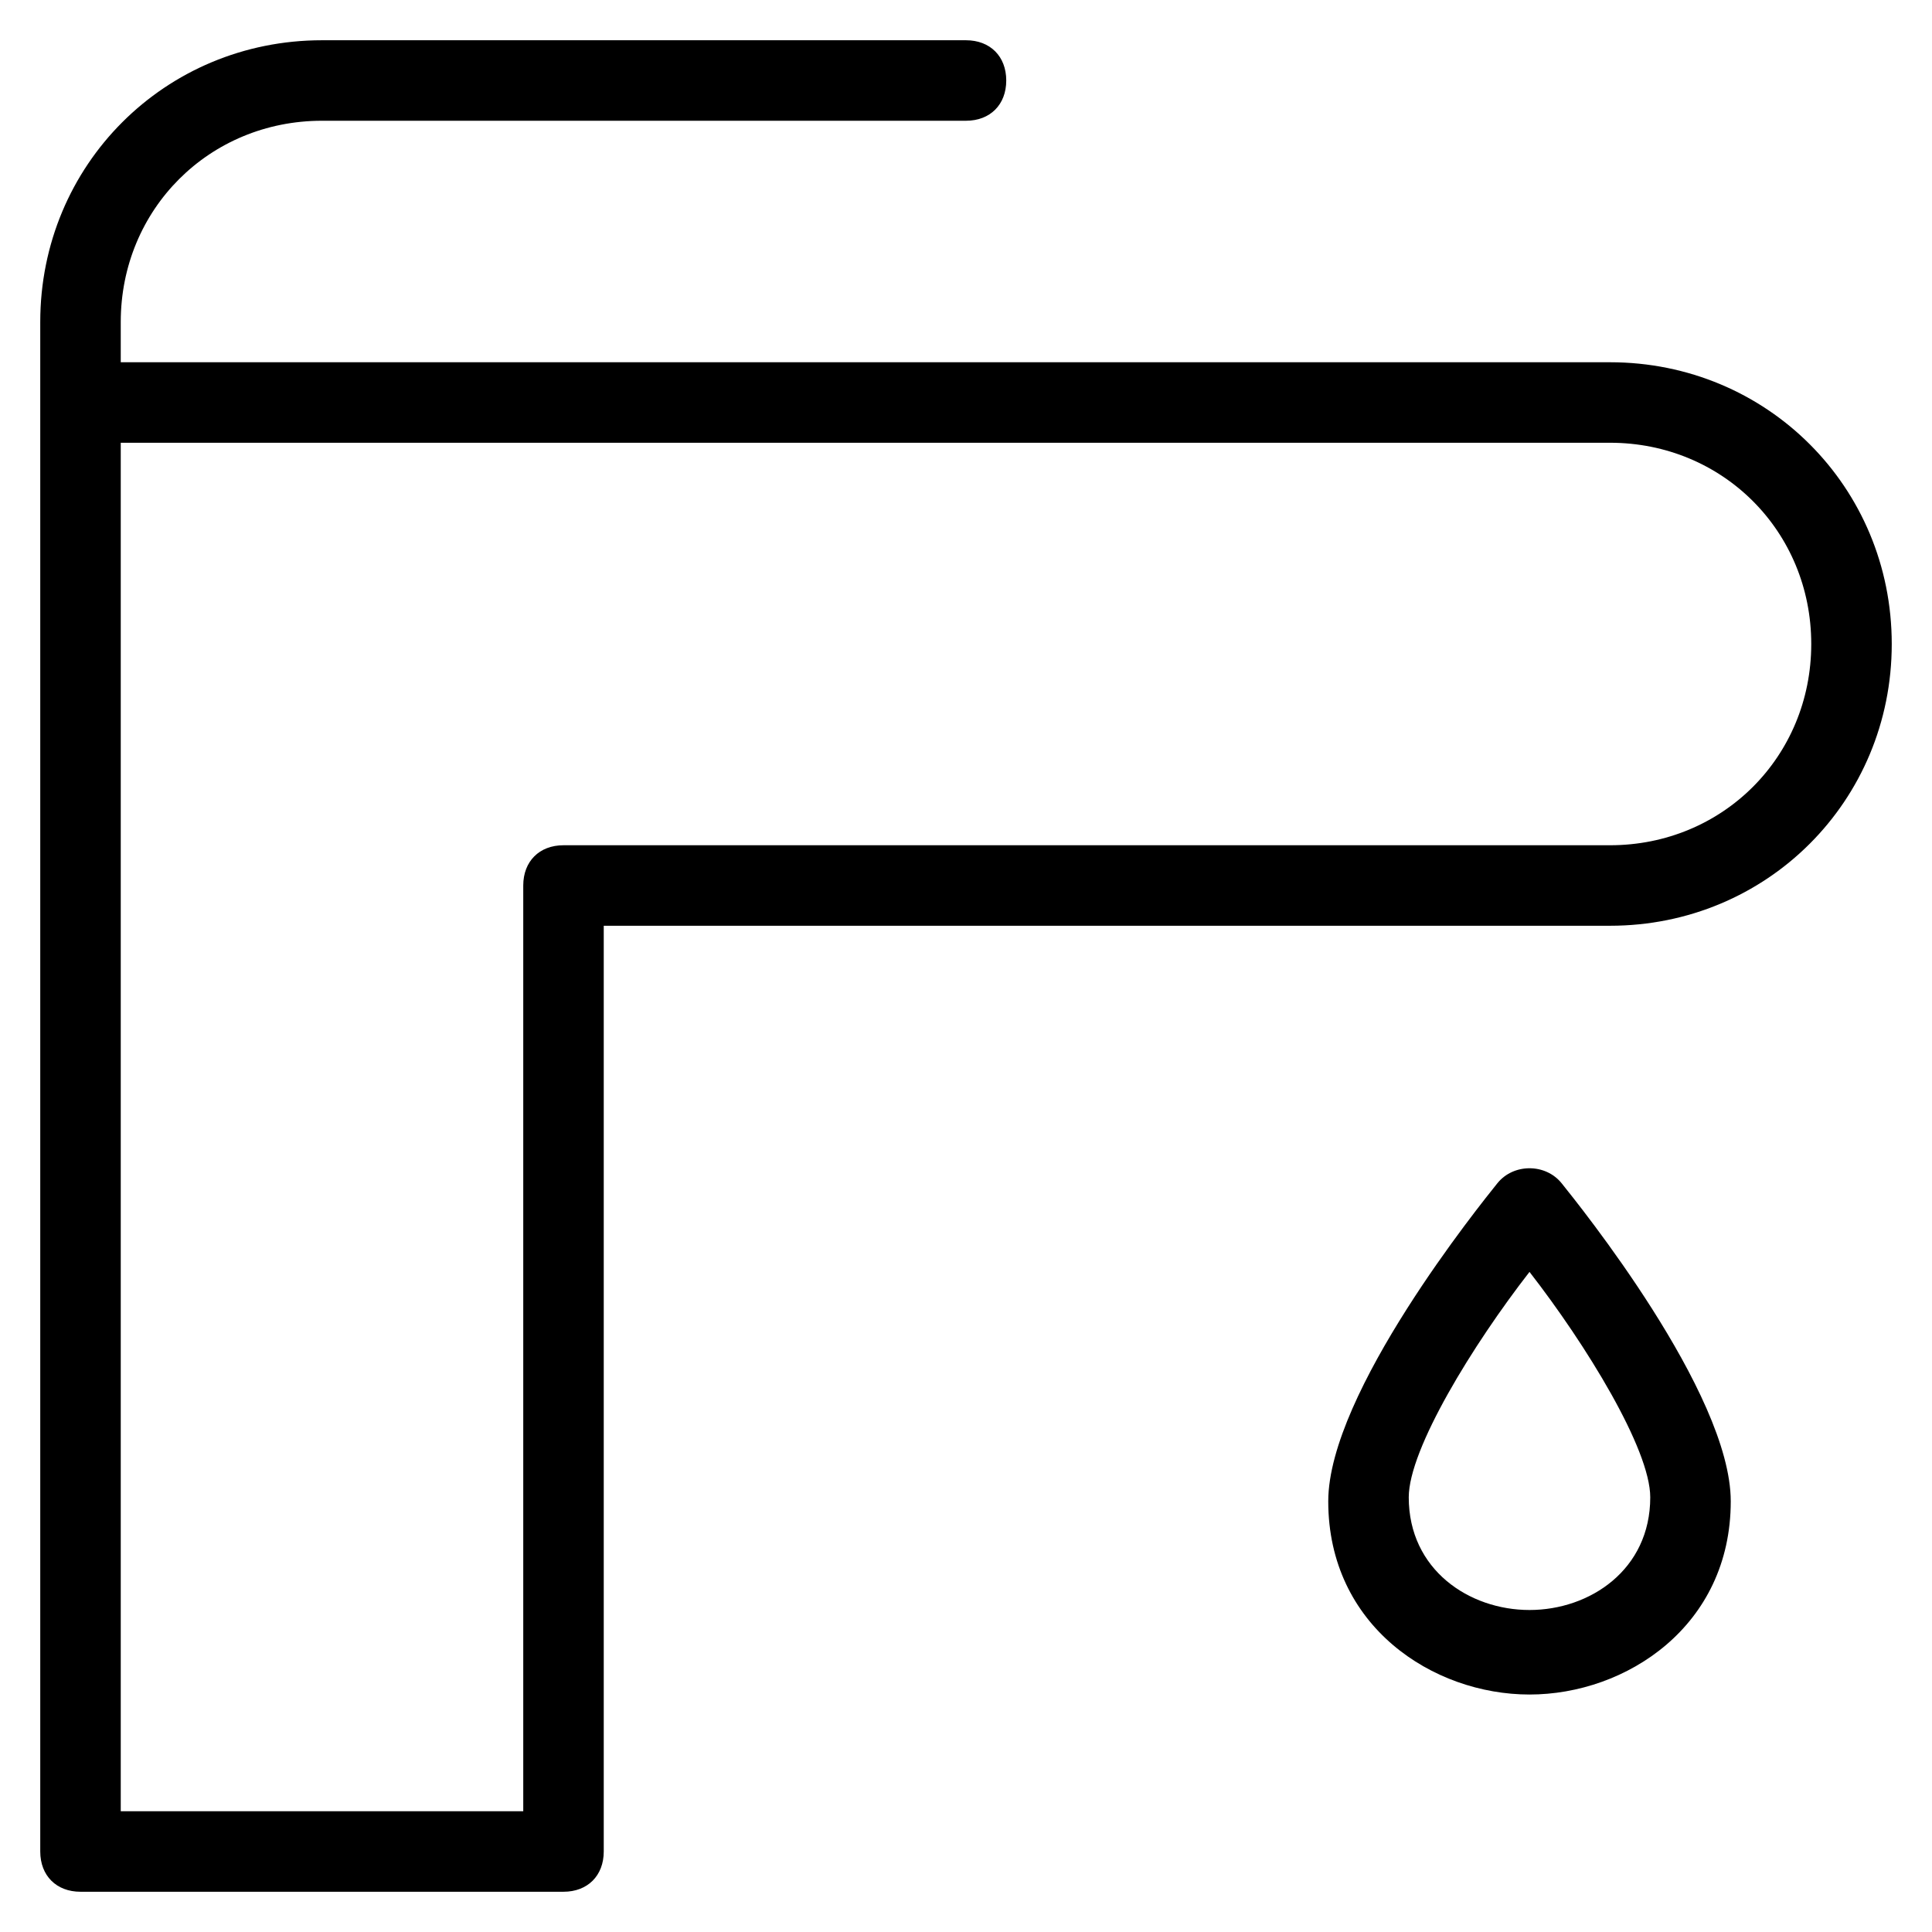 <?xml version="1.0" encoding="utf-8"?>
<!-- Generator: Adobe Illustrator 19.1.0, SVG Export Plug-In . SVG Version: 6.00 Build 0)  -->
<!DOCTYPE svg PUBLIC "-//W3C//DTD SVG 1.1//EN" "http://www.w3.org/Graphics/SVG/1.1/DTD/svg11.dtd">
<svg version="1.1" id="Layer_1" xmlns="http://www.w3.org/2000/svg" xmlns:xlink="http://www.w3.org/1999/xlink" x="0px" y="0px"
	 width="48px" height="48px" viewBox="0 0 48 48" enable-background="new 0 0 48 48" xml:space="preserve">
<path d="M37.2,29.4c-0.4,0.5-4.2,5.2-4.2,7.9c0,3.1,2.6,4.8,5,4.8s5-1.7,5-4.8c0-2.7-3.8-7.4-4.2-7.9C38.4,28.9,37.6,28.9,37.2,29.4
	z M38,40c-1.5,0-3-1-3-2.8c0-1.2,1.6-3.8,3-5.6c1.4,1.8,3,4.4,3,5.6C41,39,39.5,40,38,40z"/>
<path d="M40,9H3V8c0-2.8,2.2-5,5-5h16c0.6,0,1-0.4,1-1s-0.4-1-1-1H8C4.1,1,1,4.1,1,8v2v36c0,0.6,0.4,1,1,1h12c0.6,0,1-0.4,1-1V23h25
	c3.9,0,7-3.1,7-7S43.9,9,40,9z M40,21H14c-0.6,0-1,0.4-1,1v23H3V11h37c2.8,0,5,2.2,5,5S42.8,21,40,21z"/>
</svg>
